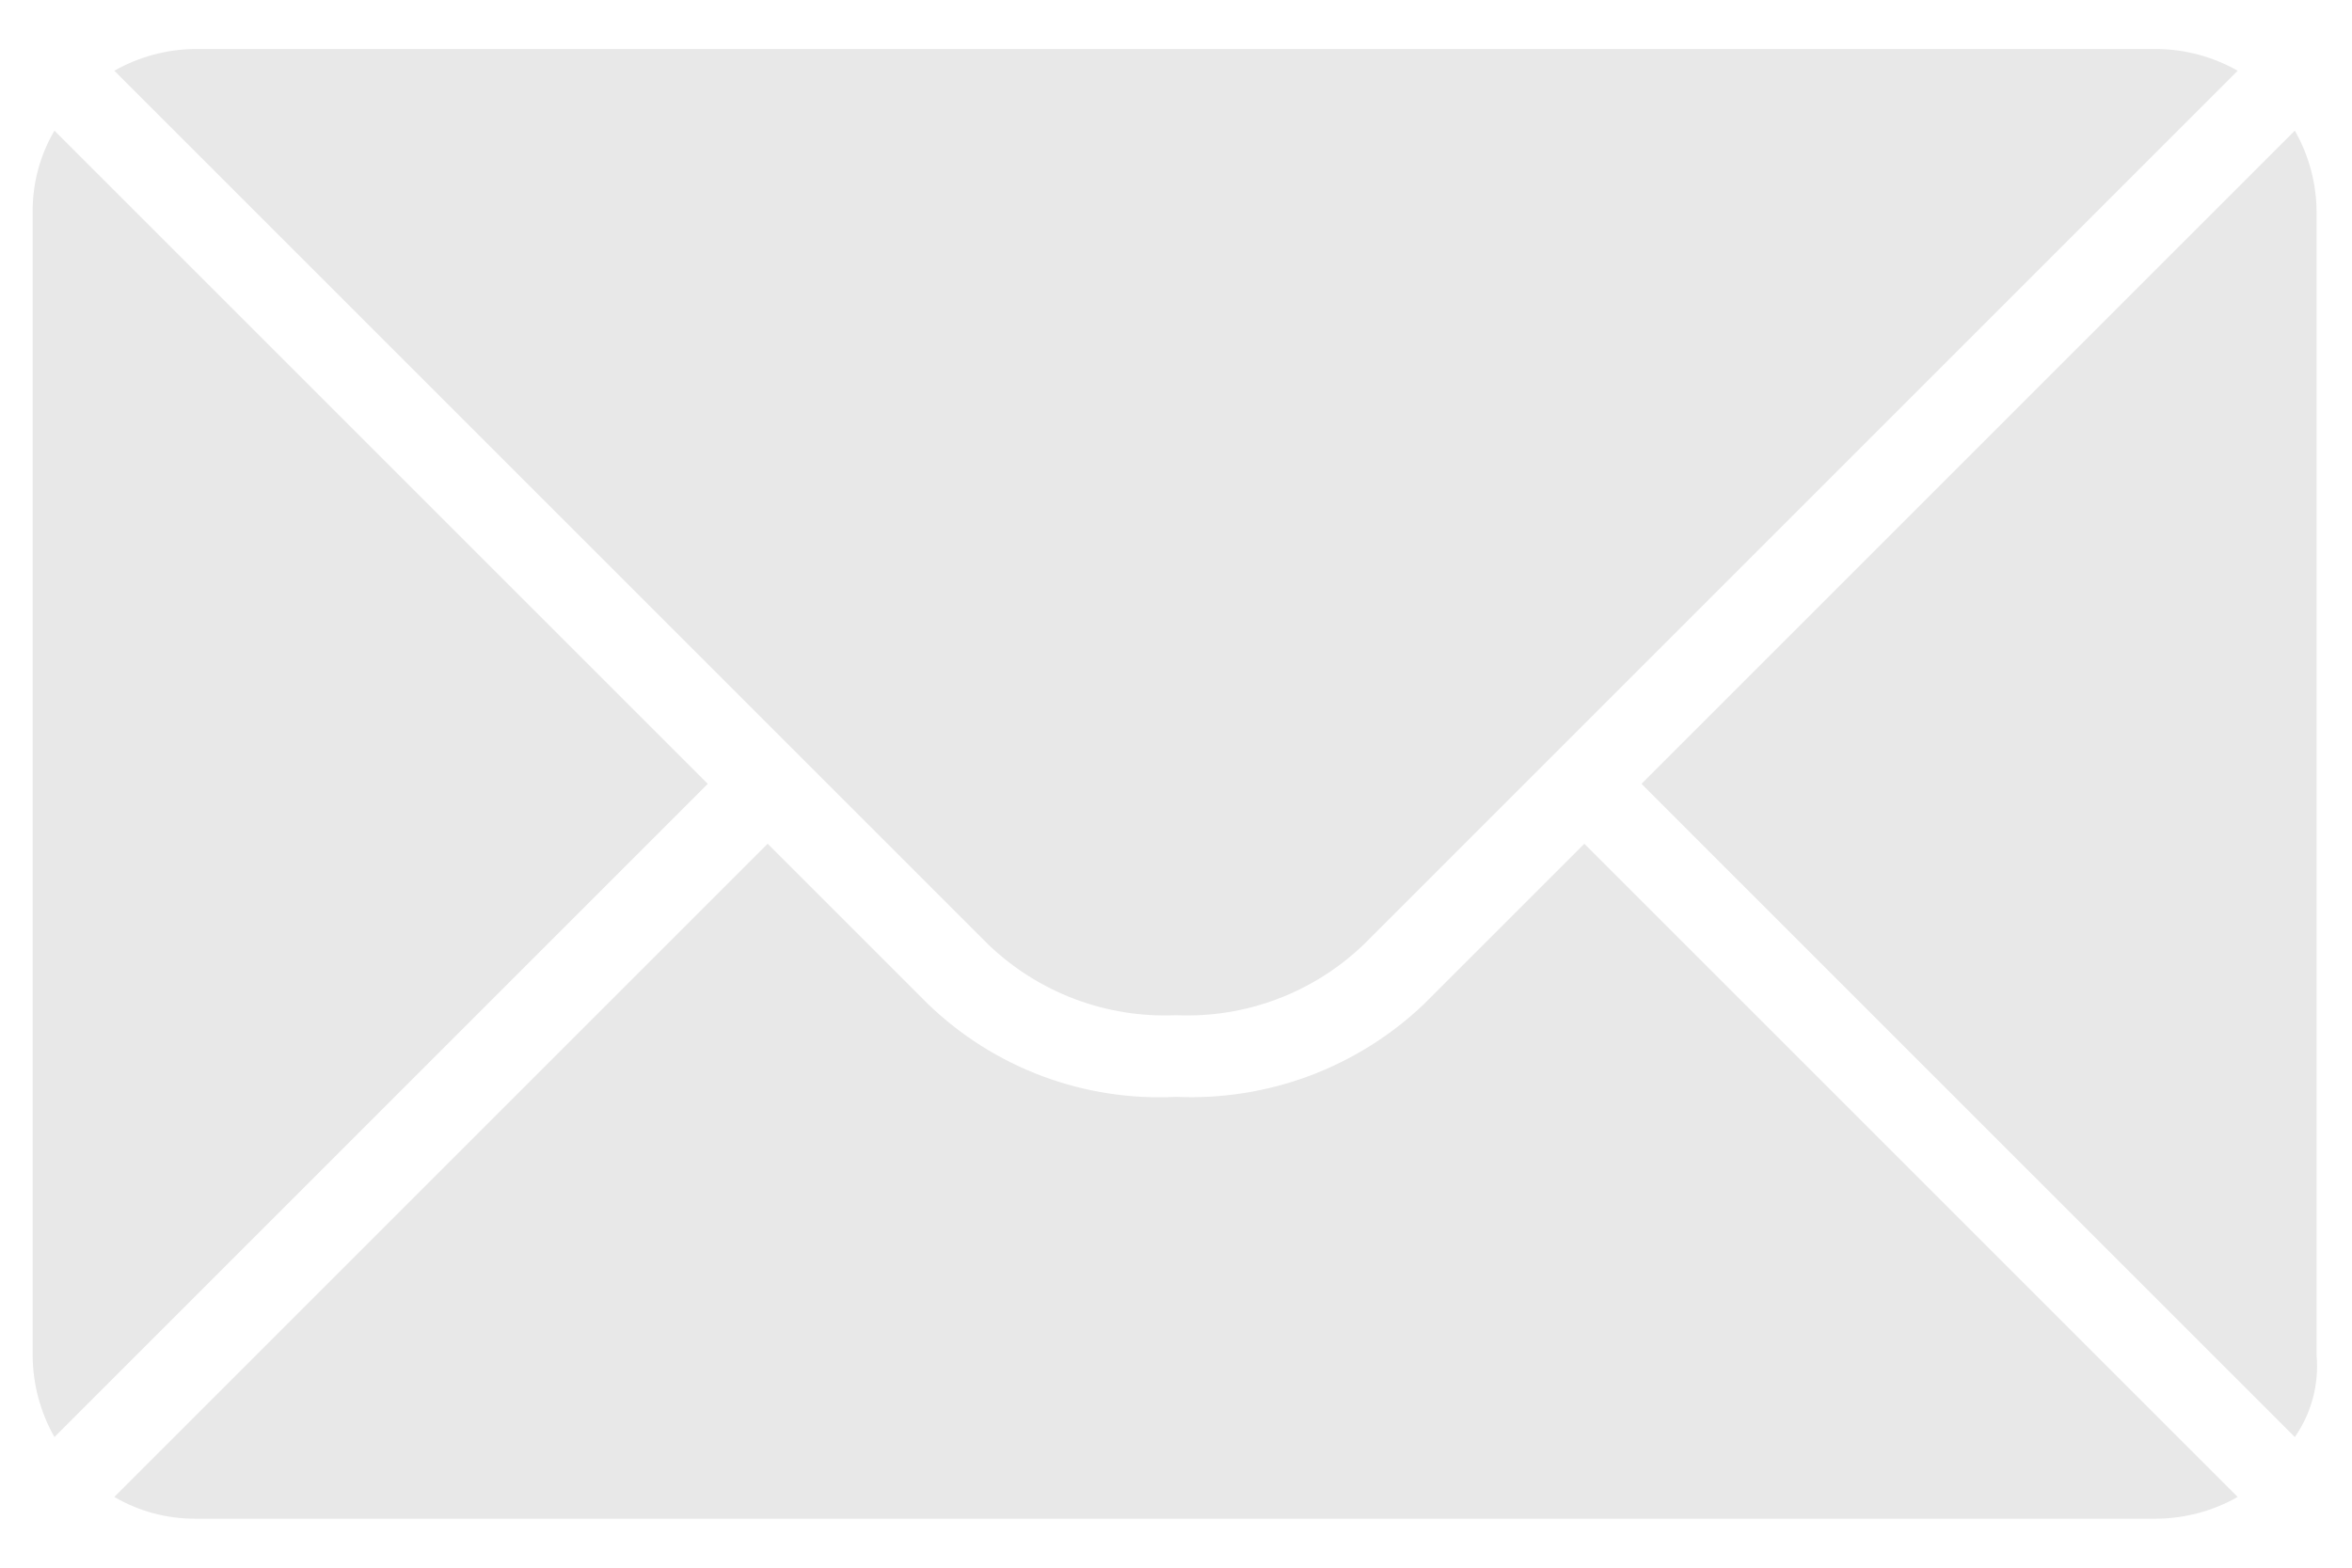 <svg width="36" height="24" viewBox="0 0 36 24" fill="none" xmlns="http://www.w3.org/2000/svg">
<path fill-rule="evenodd" clip-rule="evenodd" d="M34.25 22.917C33.869 23.134 33.438 23.248 33 23.25H3C2.561 23.254 2.129 23.139 1.75 22.917L11.75 12.917L14.208 15.375C14.71 15.858 15.305 16.233 15.957 16.476C16.61 16.72 17.305 16.827 18 16.792C18.695 16.823 19.389 16.714 20.041 16.471C20.692 16.227 21.288 15.855 21.792 15.375L24.25 12.917L34.25 22.917ZM35.125 22L25.125 12L35.125 2C35.342 2.381 35.457 2.812 35.458 3.25V20.75C35.497 21.193 35.379 21.635 35.125 22ZM0.833 22C0.617 21.619 0.502 21.188 0.5 20.75V3.25C0.496 2.811 0.611 2.379 0.833 2L10.833 12L0.833 22ZM34.25 1.083L20.875 14.458C20.494 14.824 20.043 15.109 19.549 15.295C19.055 15.482 18.528 15.565 18 15.542C17.473 15.565 16.946 15.482 16.451 15.295C15.957 15.109 15.506 14.824 15.125 14.458L1.75 1.083C2.131 0.866 2.562 0.752 3 0.75H33C33.438 0.752 33.869 0.866 34.25 1.083Z" fill="#E8E8E8"/>
</svg>
